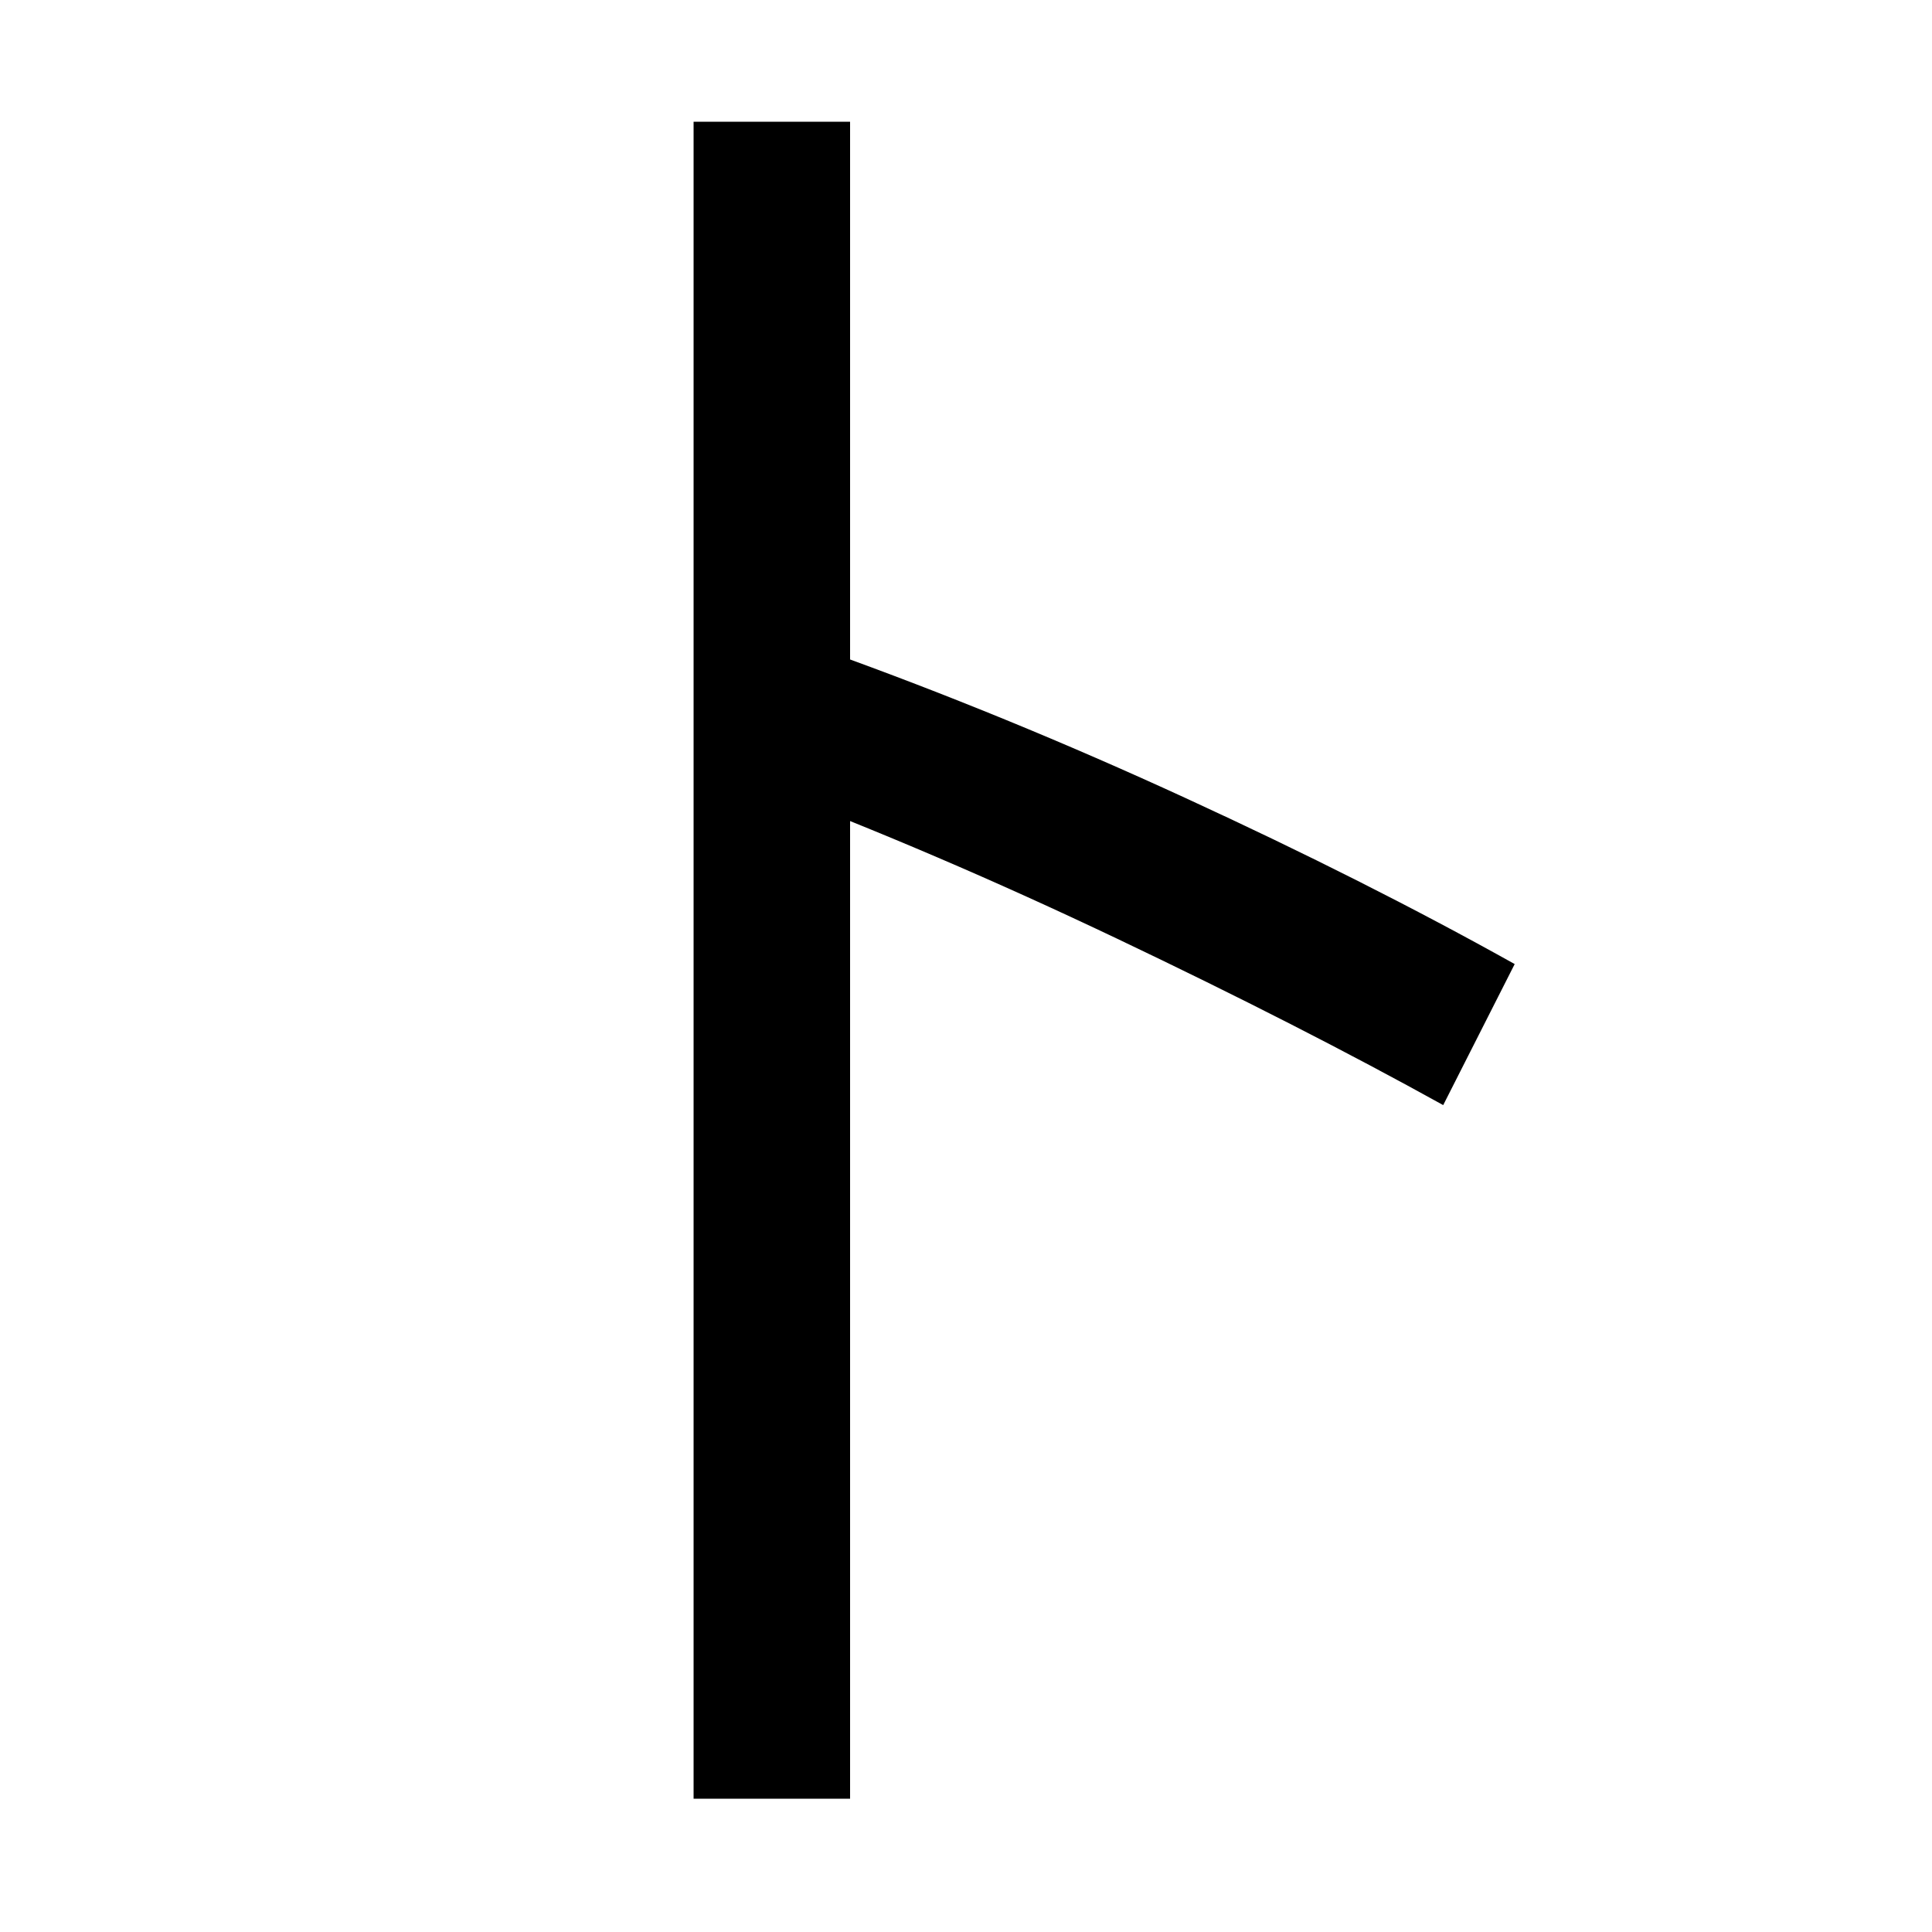 <svg xmlns="http://www.w3.org/2000/svg" width="1000" height="1000"><path d="M359 -51H440V817H359ZM784 381Q707 424 613.5 467.0Q520 510 428 543L394 473Q484 439 578.5 394.0Q673 349 747 308Z" transform="translate(0, 880) scale(1,-1)" /></svg>